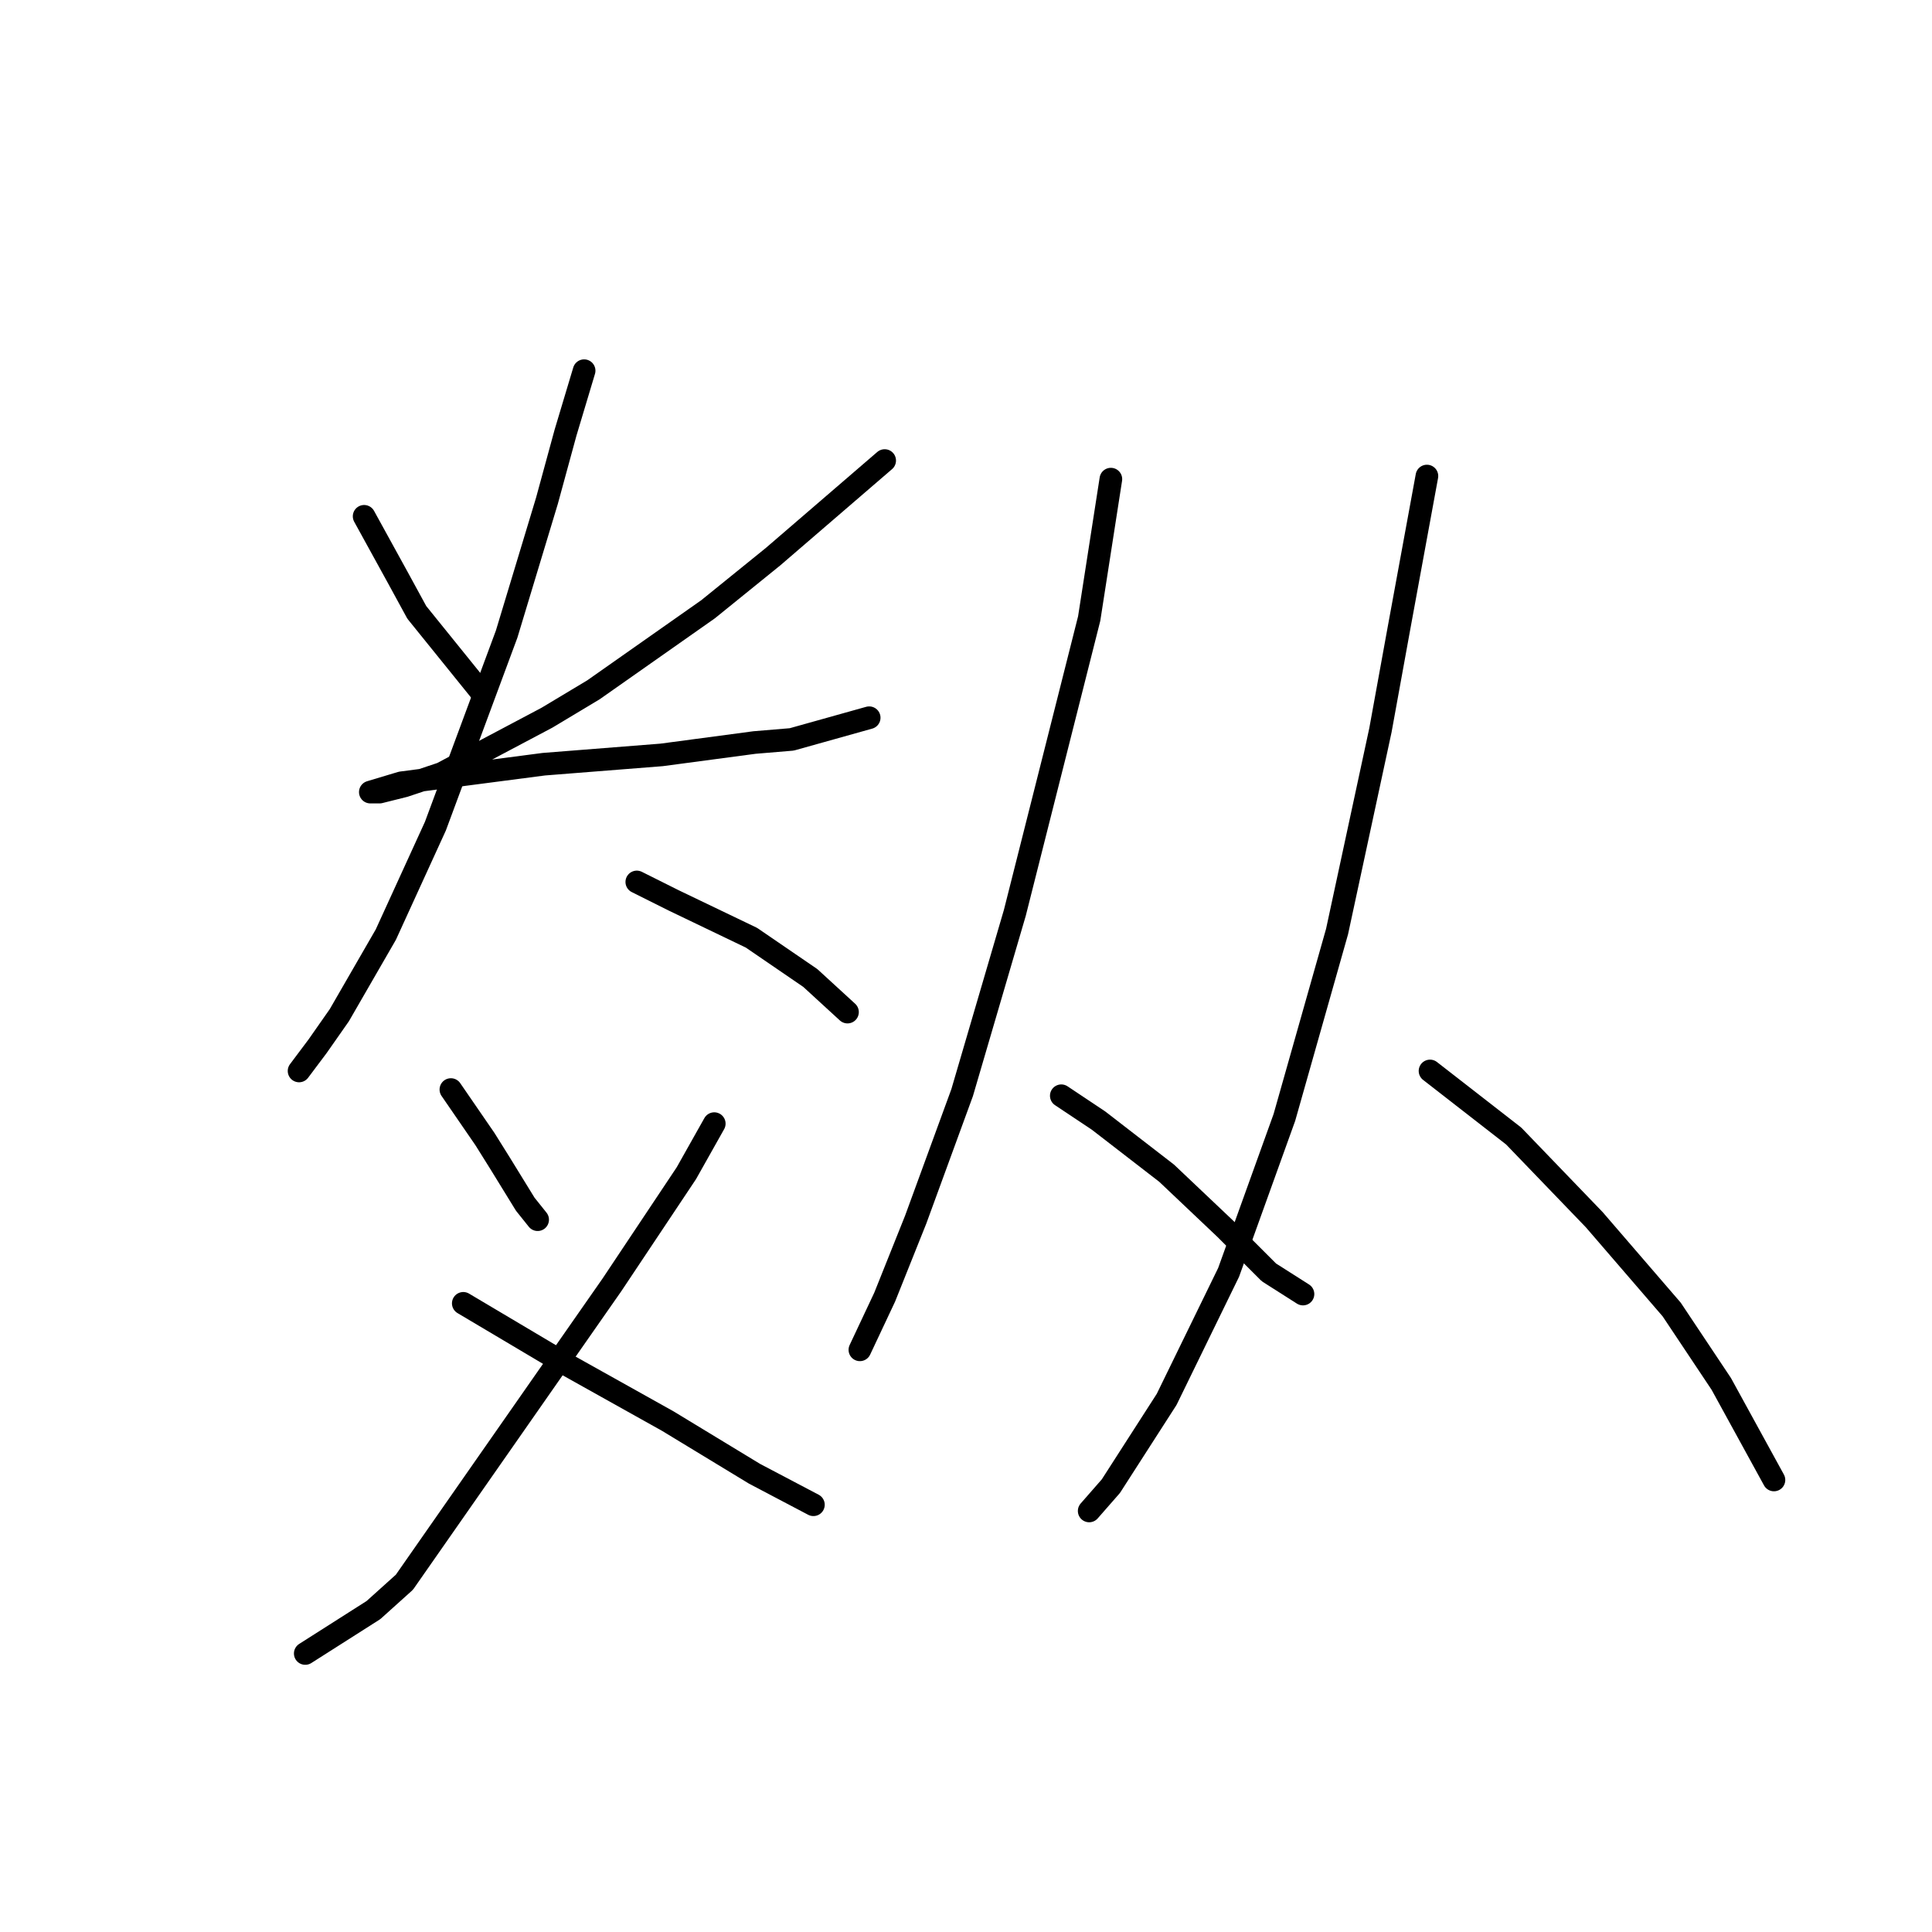 <?xml version="1.0" standalone="no"?>
    <svg width="256" height="256" xmlns="http://www.w3.org/2000/svg" version="1.1">
    <polyline stroke="black" stroke-width="3" stroke-linecap="round" fill="transparent" stroke-linejoin="round" points="48.249 68.415 52.765 76.627 55.228 81.143 63.85 91.818 63.85 91.818 " />
        <polyline stroke="black" stroke-width="3" stroke-linecap="round" fill="transparent" stroke-linejoin="round" points="117.224 61.025 102.444 73.753 93.822 80.732 78.631 91.407 72.472 95.102 58.513 102.493 53.586 104.135 50.301 104.956 49.48 104.956 49.07 104.956 53.175 103.724 72.062 101.261 87.663 100.029 99.98 98.387 104.907 97.976 115.172 95.102 115.172 95.102 " />
        <polyline stroke="black" stroke-width="3" stroke-linecap="round" fill="transparent" stroke-linejoin="round" points="77.399 49.118 74.936 57.33 72.472 66.362 67.135 84.017 57.692 109.472 51.123 123.842 44.964 134.517 42.09 138.623 39.627 141.907 39.627 141.907 " />
        <polyline stroke="black" stroke-width="3" stroke-linecap="round" fill="transparent" stroke-linejoin="round" points="84.379 116.863 89.306 119.326 99.57 124.253 107.371 129.59 112.298 134.107 112.298 134.107 " />
        <polyline stroke="black" stroke-width="3" stroke-linecap="round" fill="transparent" stroke-linejoin="round" points="59.745 144.371 64.261 150.94 66.314 154.225 69.598 159.562 71.241 161.615 71.241 161.615 " />
        <polyline stroke="black" stroke-width="3" stroke-linecap="round" fill="transparent" stroke-linejoin="round" points="94.643 148.887 90.948 155.456 81.094 170.237 53.586 209.652 49.48 213.347 40.448 219.095 40.448 219.095 " />
        <polyline stroke="black" stroke-width="3" stroke-linecap="round" fill="transparent" stroke-linejoin="round" points="61.387 172.7 74.525 180.501 88.484 188.302 99.98 195.282 107.781 199.387 107.781 199.387 " />
        <polyline stroke="black" stroke-width="3" stroke-linecap="round" fill="transparent" stroke-linejoin="round" points="147.196 63.488 144.322 81.964 134.468 120.968 127.489 144.781 121.33 161.615 117.224 171.879 113.94 178.859 113.94 178.859 " />
        <polyline stroke="black" stroke-width="3" stroke-linecap="round" fill="transparent" stroke-linejoin="round" points="140.627 145.192 145.554 148.477 154.586 155.456 162.387 162.847 168.135 168.595 172.652 171.469 172.652 171.469 " />
        <polyline stroke="black" stroke-width="3" stroke-linecap="round" fill="transparent" stroke-linejoin="round" points="189.074 63.078 185.379 83.196 182.916 96.745 177.168 123.432 170.188 148.066 162.798 168.595 154.586 185.428 147.196 196.924 144.322 200.209 144.322 200.209 " />
        <polyline stroke="black" stroke-width="3" stroke-linecap="round" fill="transparent" stroke-linejoin="round" points="189.485 141.907 200.57 150.529 211.245 161.615 221.51 173.521 228.079 183.375 235.058 196.103 235.058 196.103 " />
        </svg>